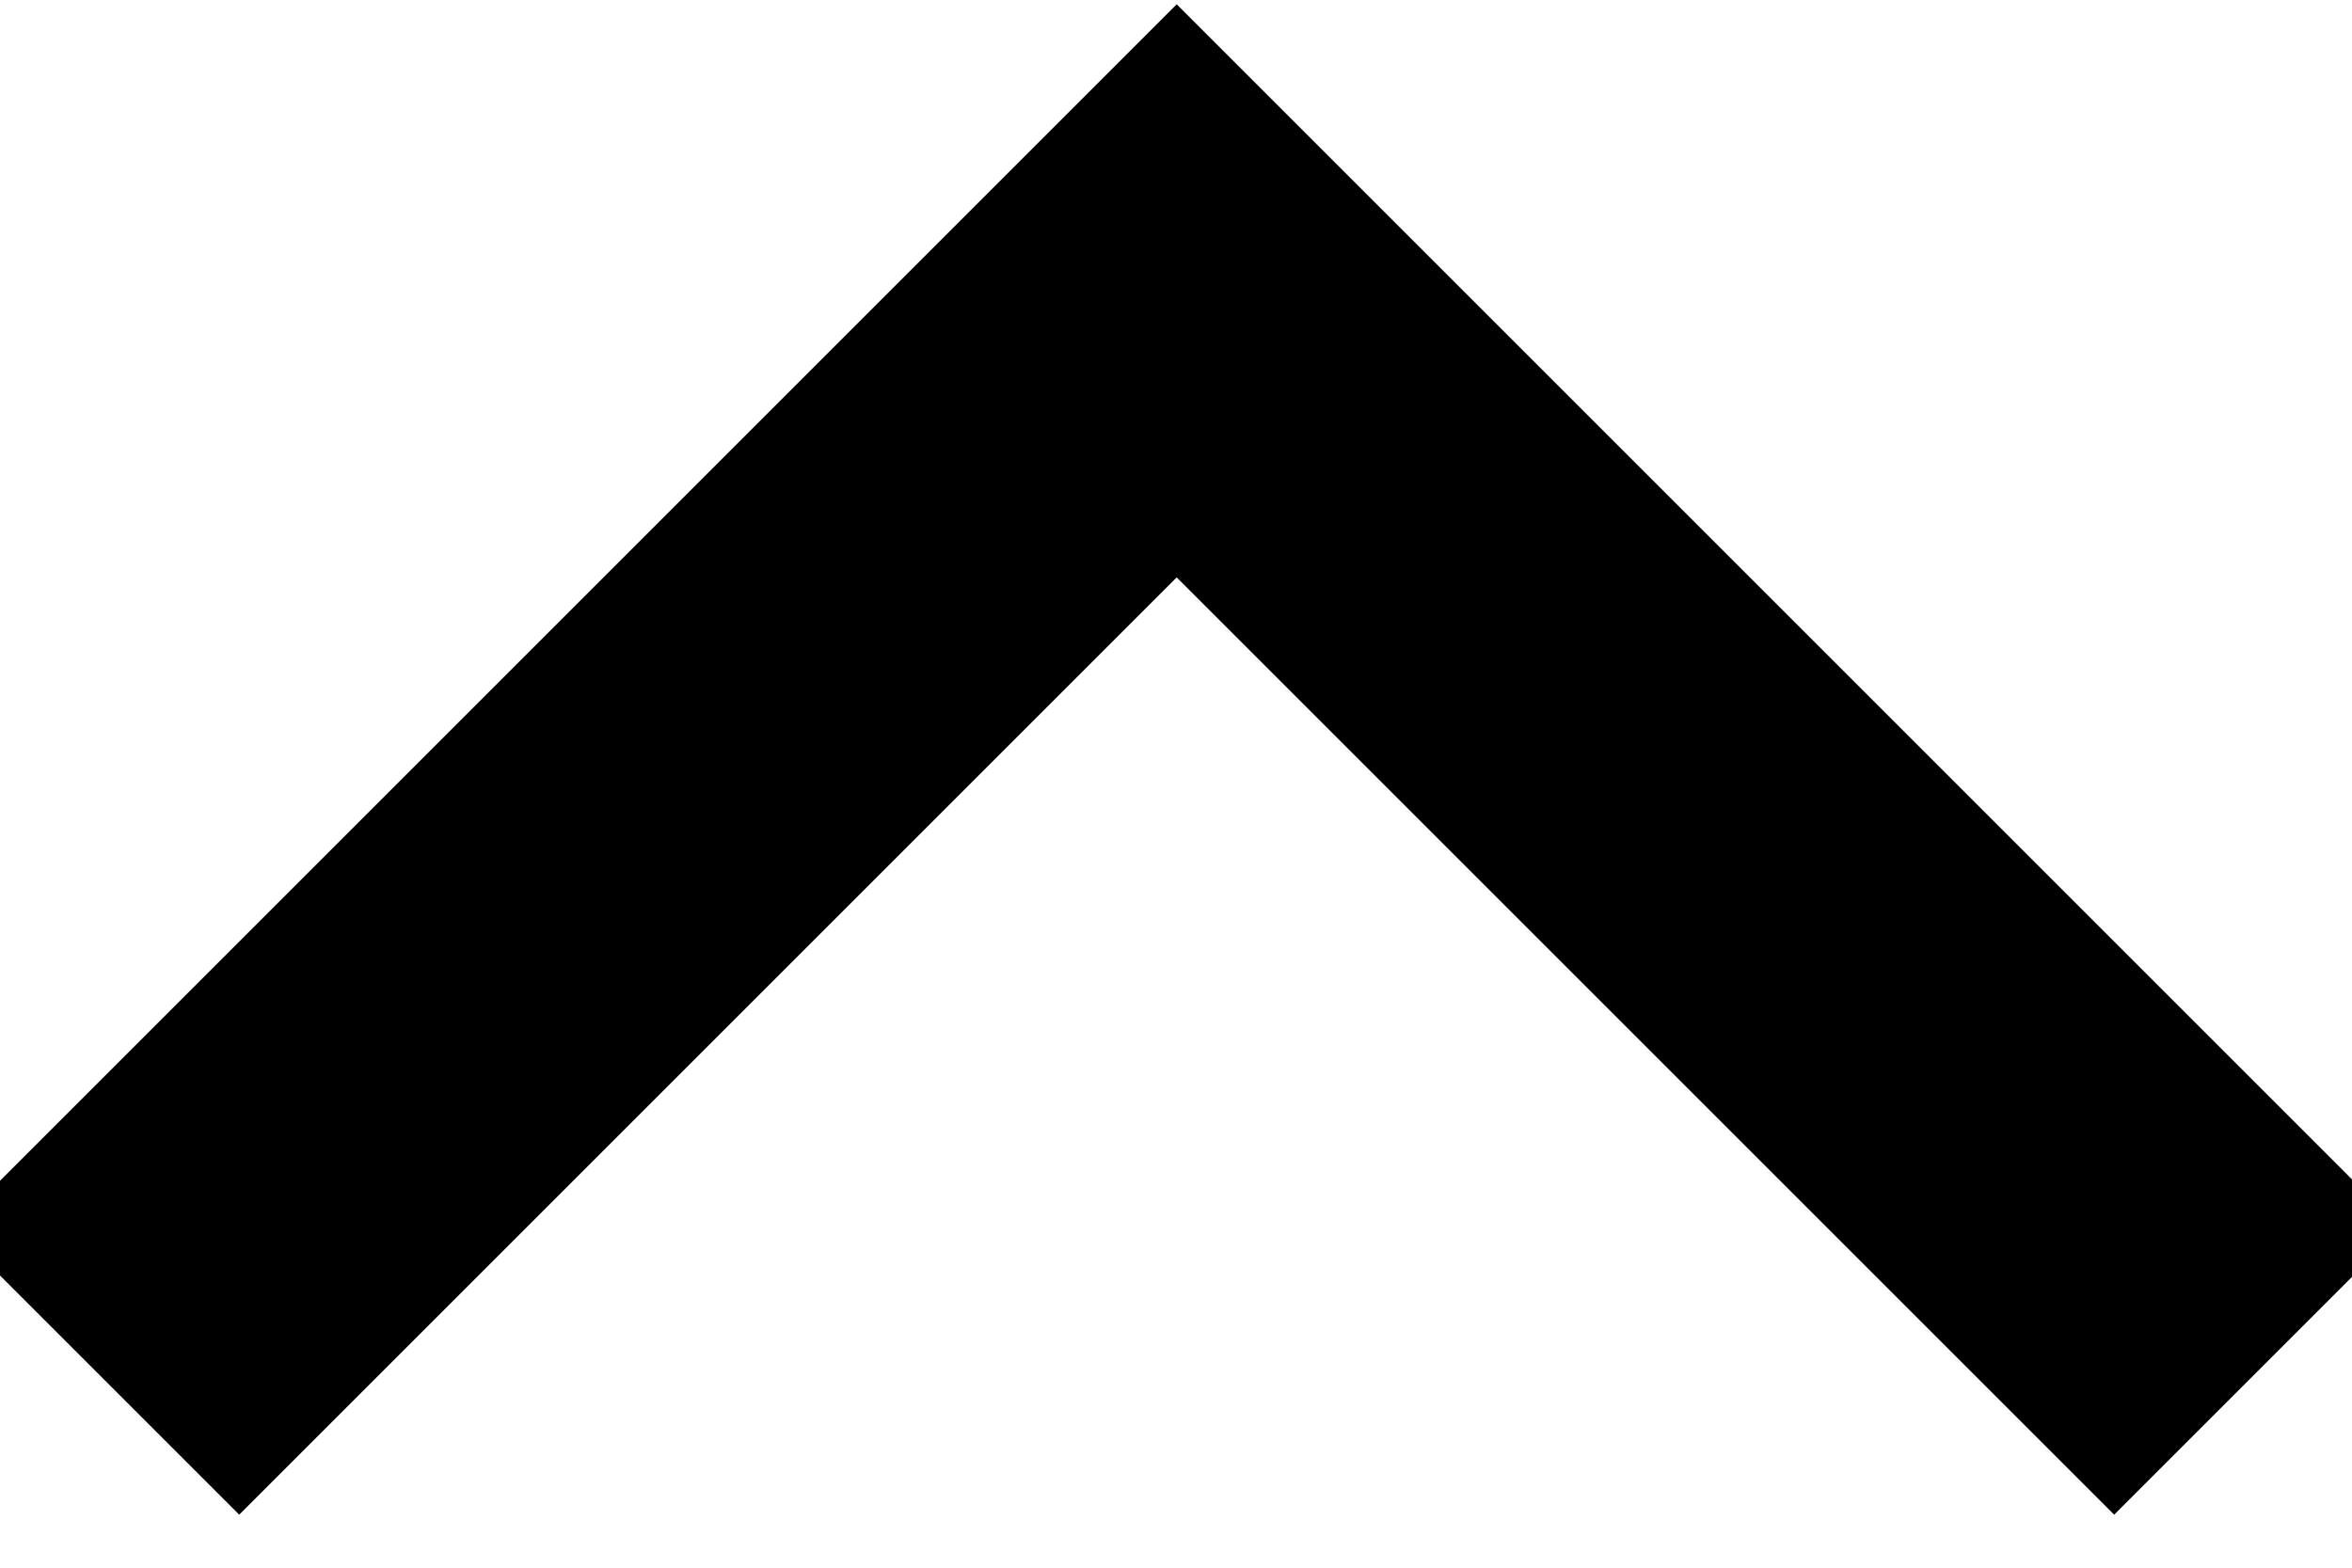 <?xml version="1.0" encoding="UTF-8"?>
<svg xmlns="http://www.w3.org/2000/svg" xmlns:xlink="http://www.w3.org/1999/xlink" width="18px" height="12px" viewBox="0 0 255 150" version="1.1">
<g id="surface1">
<path style="fill:none;stroke-width:3;stroke-linecap:butt;stroke-linejoin:miter;stroke:hsl(0, 94%, 66%);stroke-opacity:1;stroke-miterlimit:10;" d="M 17 10 L 9 2 L 1 10 " transform="matrix(14.647,0,0,14.647,-4.248,-7.754)"/>
</g>
</svg>
